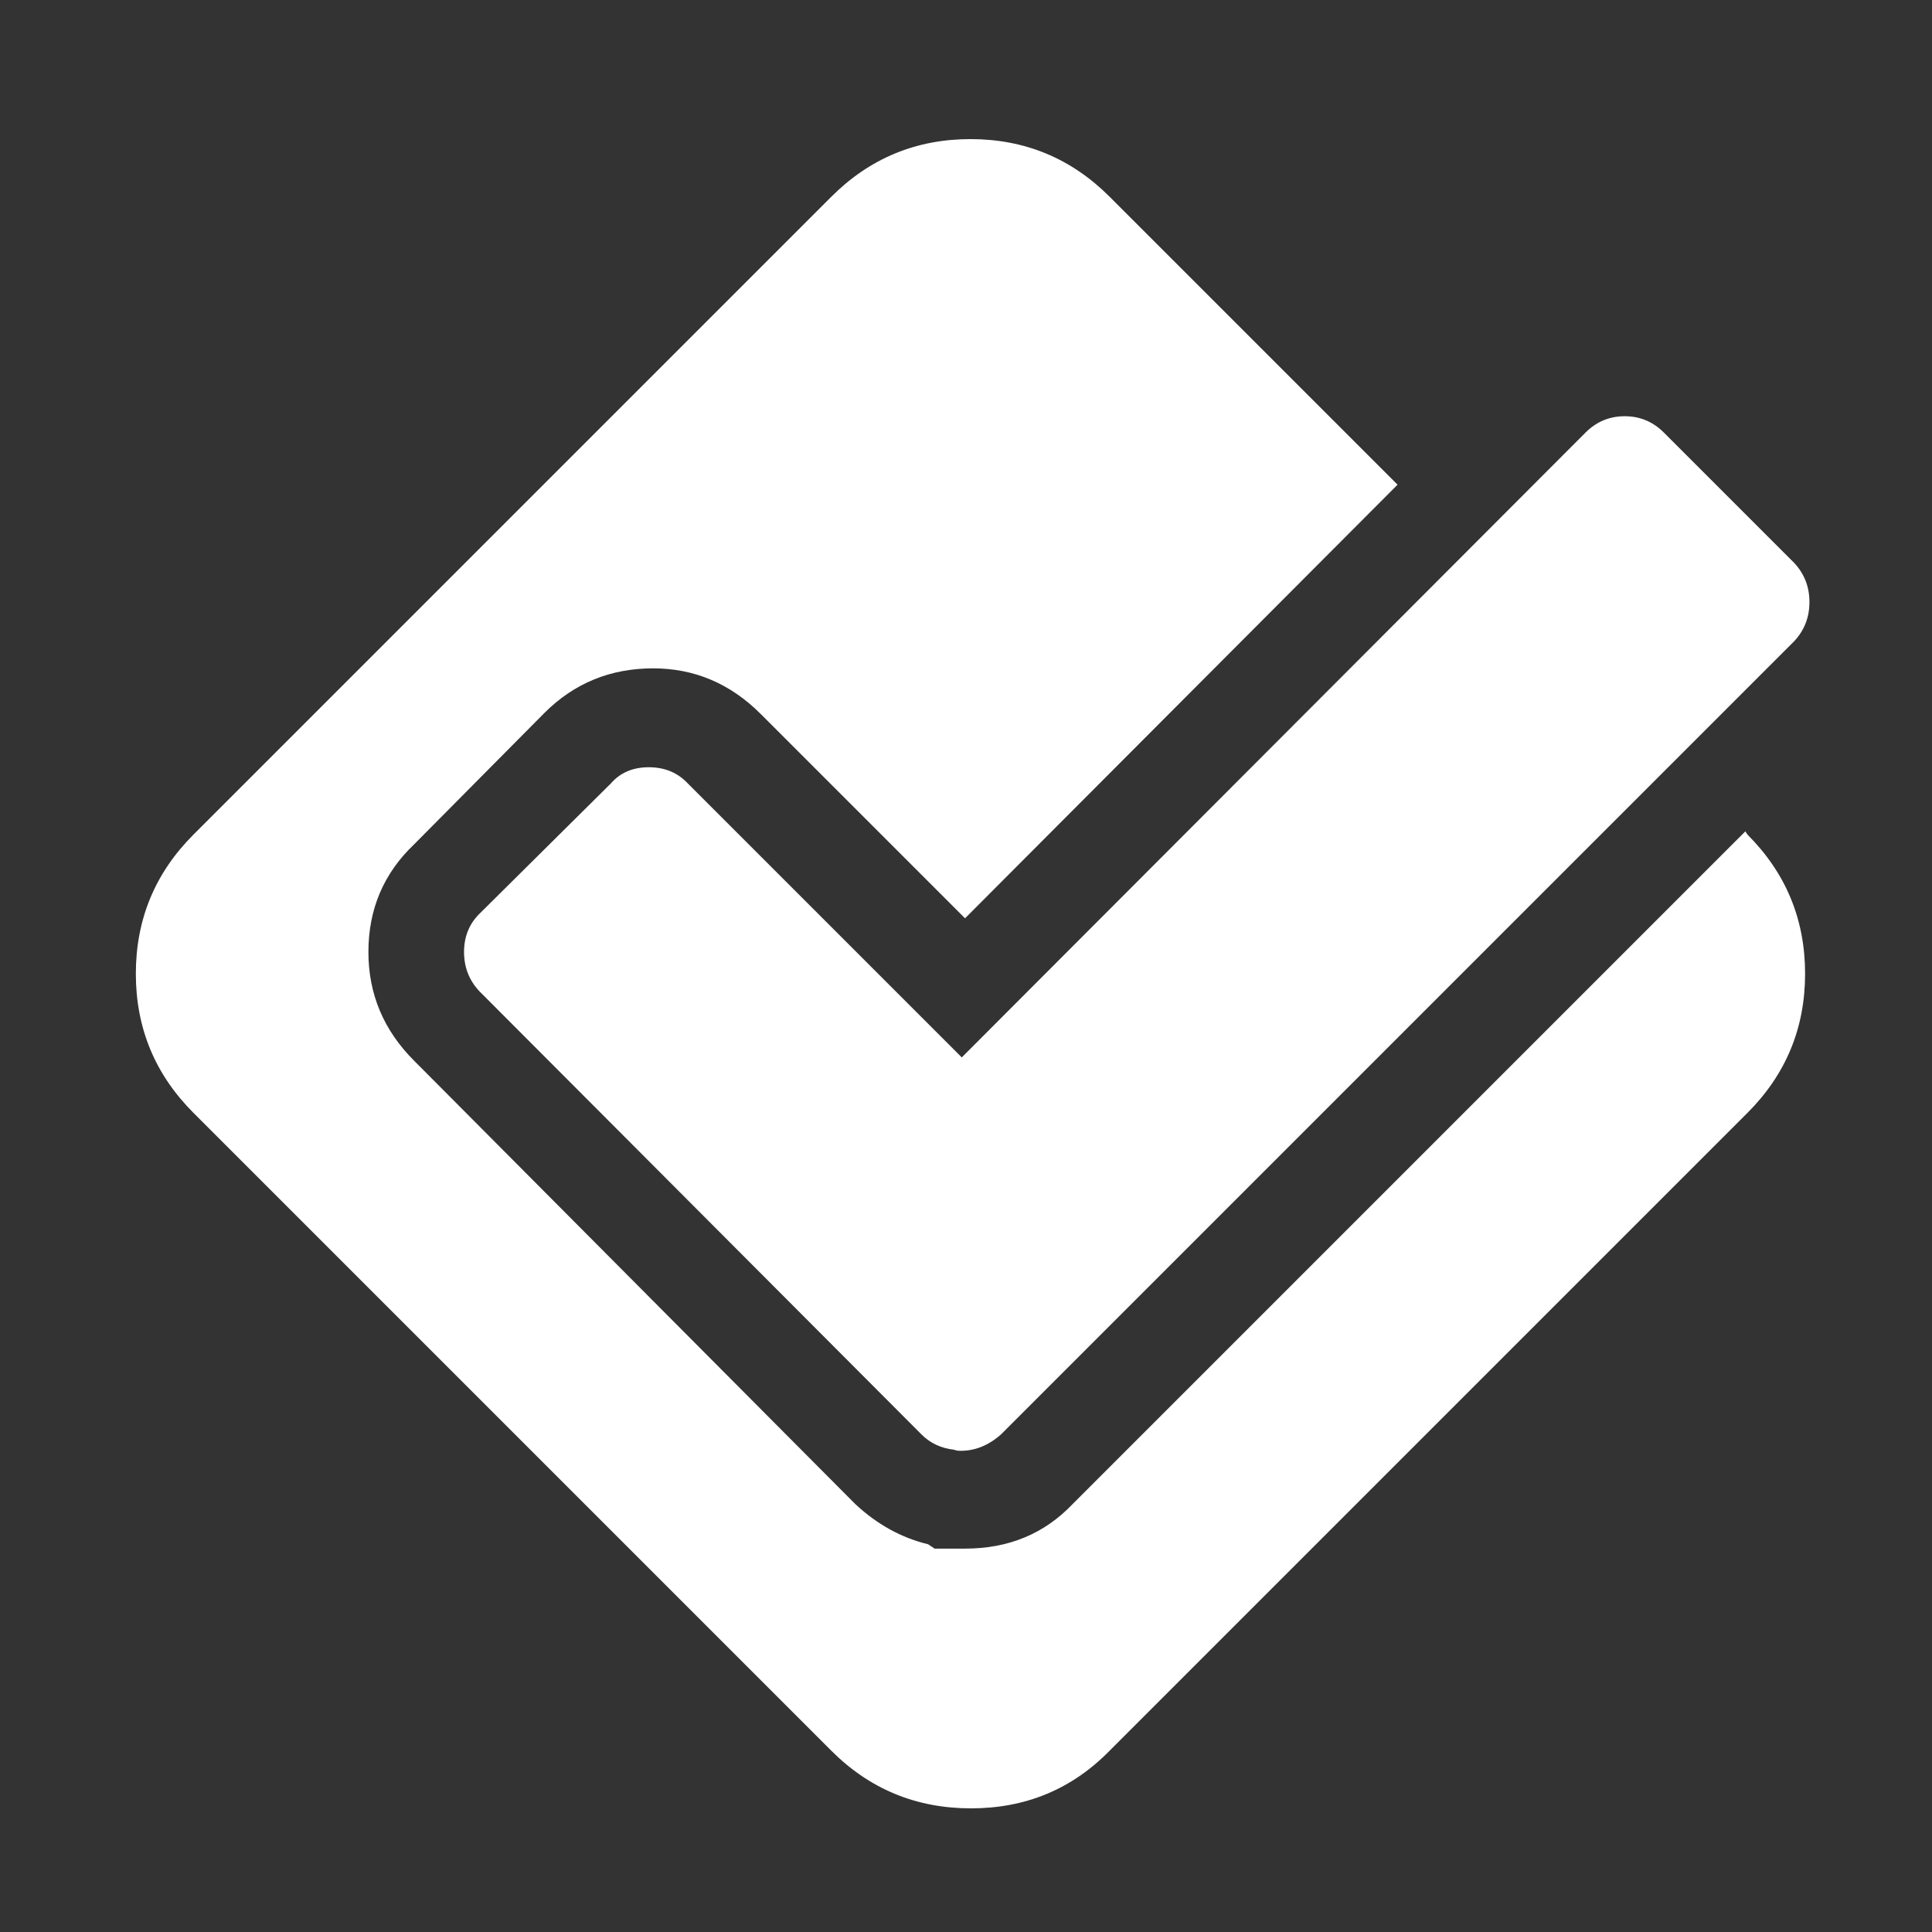 ﻿<!DOCTYPE svg PUBLIC "-//W3C//DTD SVG 1.1//EN" "http://www.w3.org/Graphics/SVG/1.1/DTD/svg11.dtd">
<svg xmlns="http://www.w3.org/2000/svg" xmlns:xlink="http://www.w3.org/1999/xlink" version="1.1" width="16" height="16" overflow="auto" preserveAspectRatio="none" baseProfile="tiny" space="preserve">
  <rect width="100%" height="100%" fill="#333333" stroke="none"/>
  <path d="M1483 512 L896 -75 Q844 -128 768.5 -128 Q693 -128 640 -75 L53 512 Q0 565 0 640 Q0 715 53 768 L640 1355 Q693 1408 768 1408 Q843 1408 896 1355 L1161 1090 L763 691 L575 879 Q533 921 476 921 Q417 921 376 880 L256 759 Q214 719 214 660 Q214 602 256 560 L662 152 Q692 124 729 115 L735 111 L763 111 Q823 111 862 152 L1481 771 L1483 768 Q1536 715 1536 640 Q1536 565 1483 512 z M1406 1138 L1526 1018 Q1540 1003 1540 982 Q1540 961 1526 946 L796 216 Q779 201 759 201 L759 201 Q755 201 753 202 Q735 204 723 216 L316 624 Q302 639 302 660 Q302 681 316 695 L437 815 Q450 830 472 830 Q494 830 508 815 L760 563 L1334 1138 Q1349 1153 1370 1153 Q1391 1153 1406 1138 z" pathLength="0" fill="White" transform="translate(1.125, 1.311302E-06) scale(0.009, -0.009) translate(0, -1536)" />
</svg>